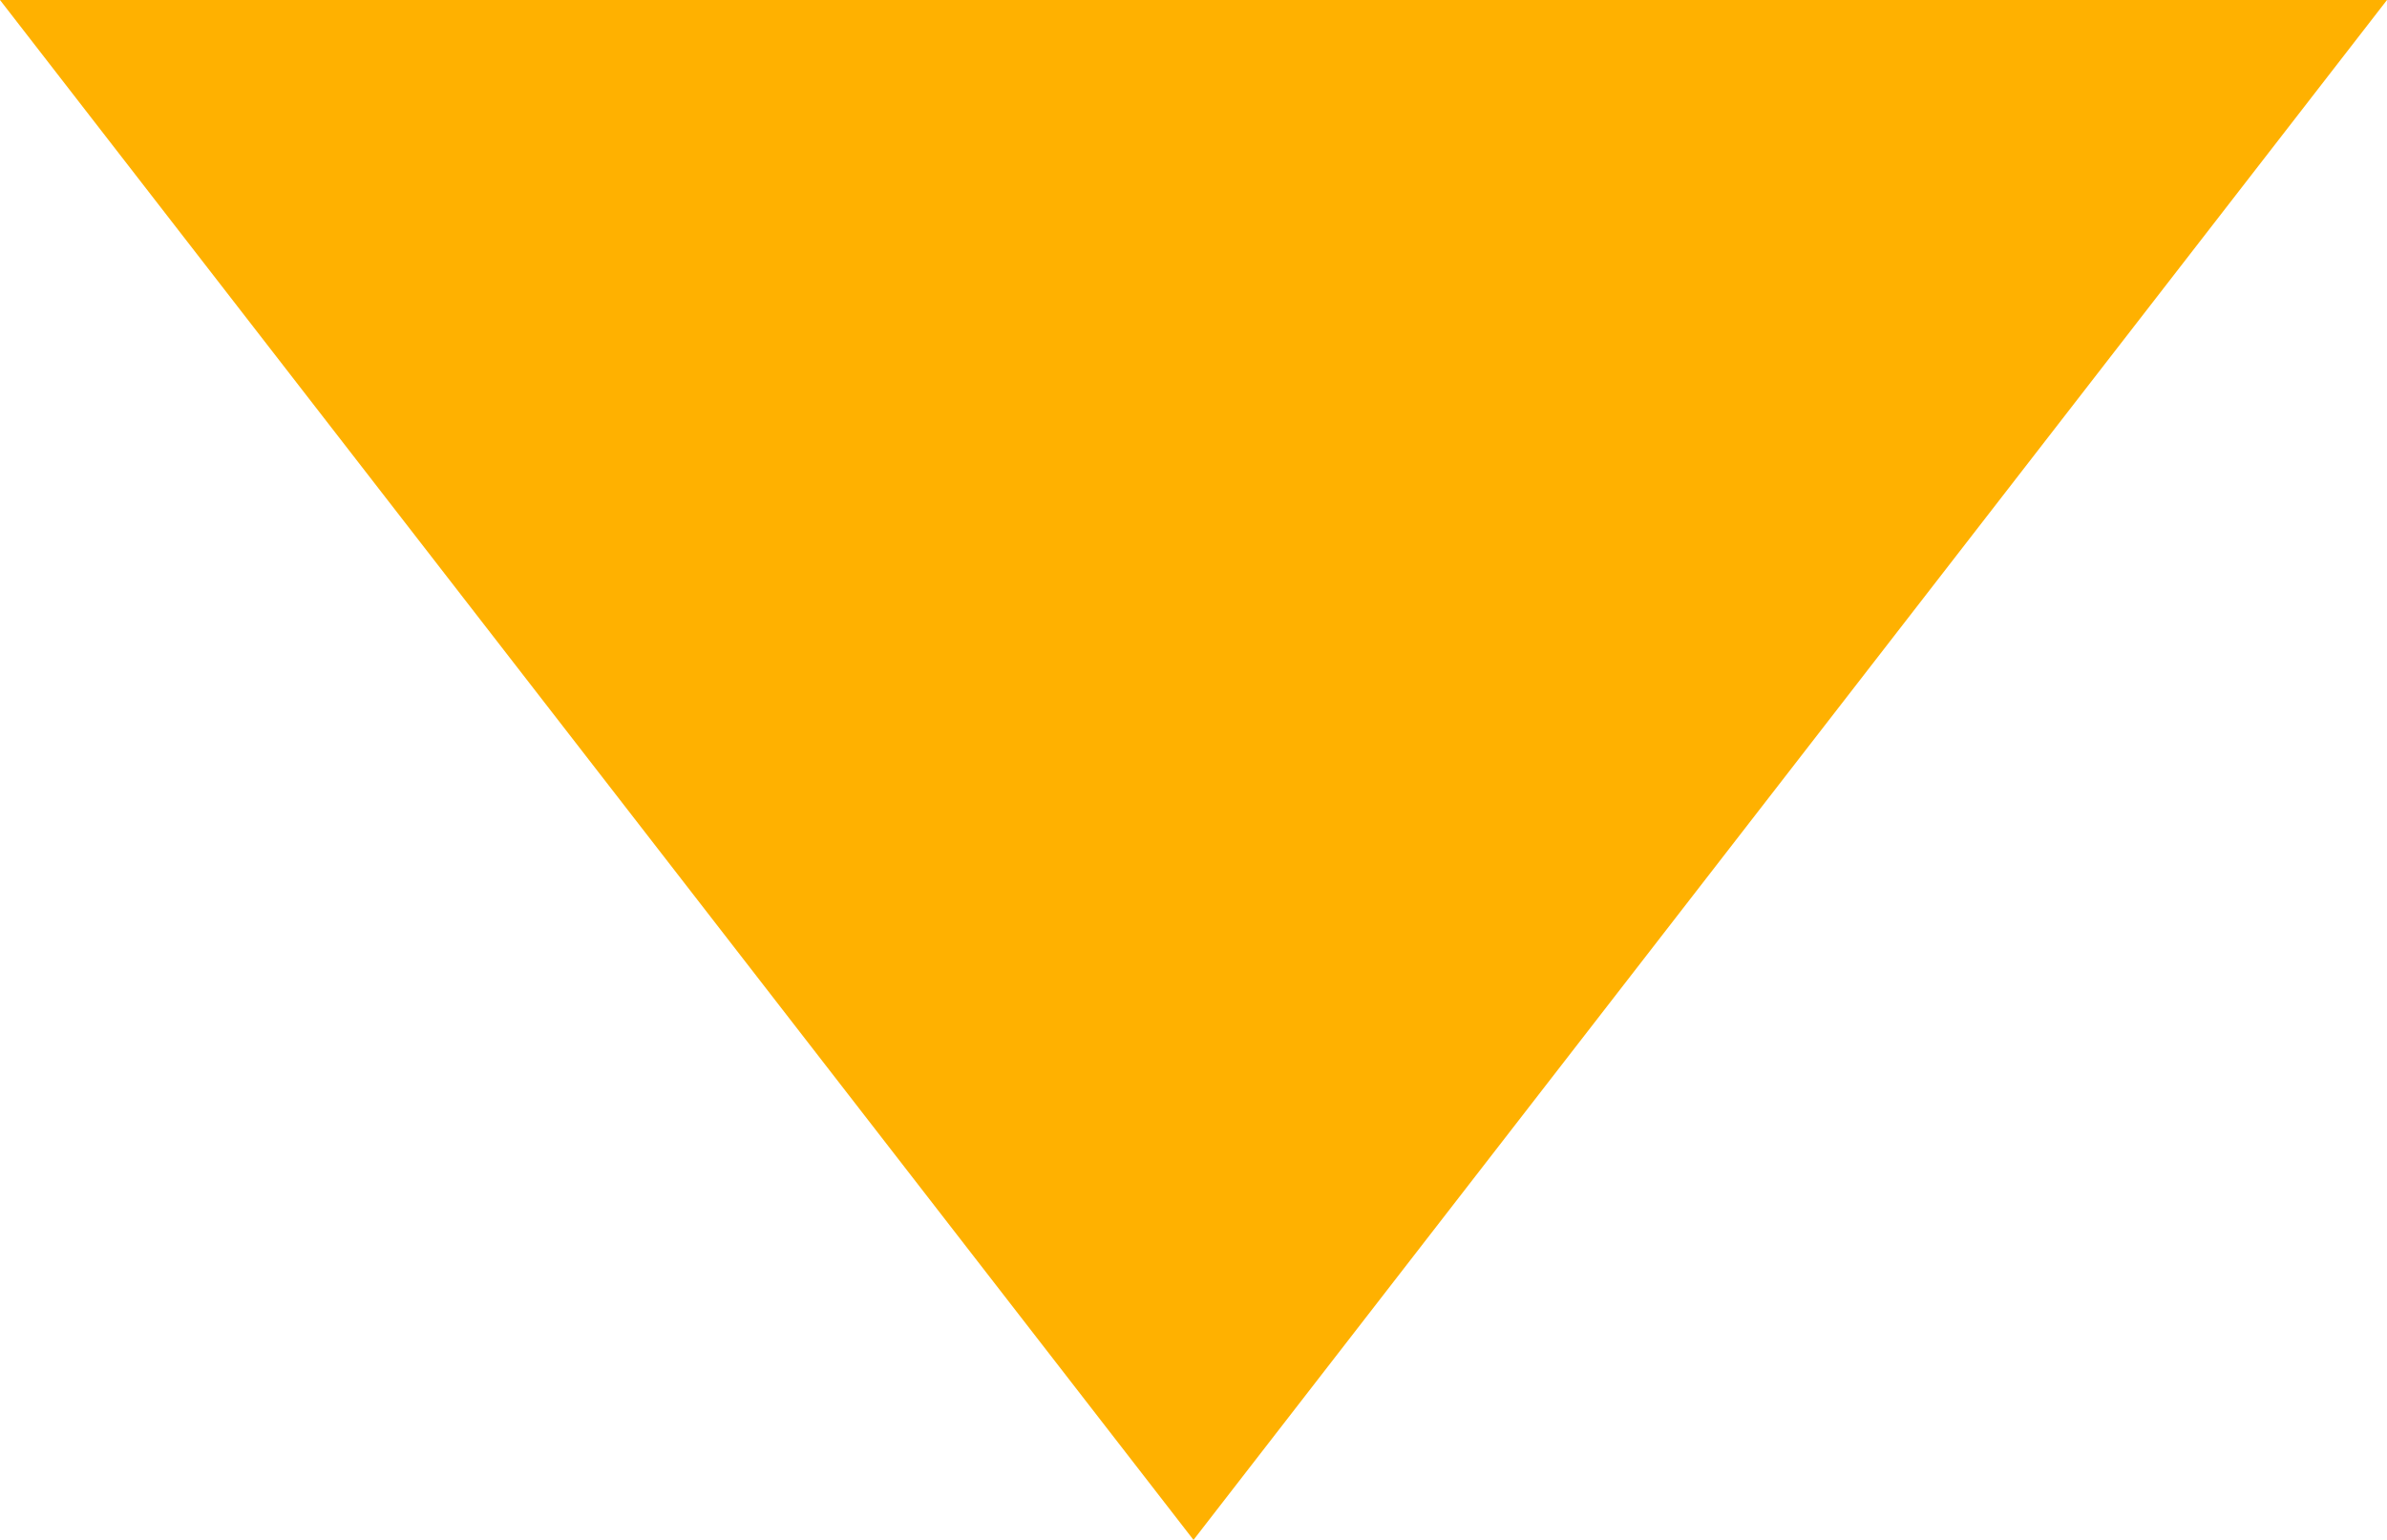 <?xml version="1.0" encoding="UTF-8" standalone="no"?>
<svg width="31px" height="20px" viewBox="0 0 31 20" version="1.1" xmlns="http://www.w3.org/2000/svg" xmlns:xlink="http://www.w3.org/1999/xlink" xmlns:sketch="http://www.bohemiancoding.com/sketch/ns">
    <!-- Generator: Sketch 3.2.2 (9983) - http://www.bohemiancoding.com/sketch -->
    <title>Triangle 1</title>
    <desc>Created with Sketch.</desc>
    <defs></defs>
    <g id="EXPERIENCE" stroke="none" stroke-width="1" fill="none" fill-rule="evenodd" sketch:type="MSPage">
        <g id="Experience" sketch:type="MSArtboardGroup" transform="translate(-822, -2913)" fill="#FFB100">
            <g id="WHY" sketch:type="MSLayerGroup" transform="translate(-48, 2157)">
                <g id="#because" transform="translate(518, 688)" sketch:type="MSShapeGroup">
                    <g id="Rectangle-31-+-Triangle-1-+-#BecauseOfHATCH" transform="translate(293, 0)">
                        <polygon id="Triangle-1" transform="translate(74.5, 78) scale(1, -1) translate(-74.5, -78) " points="74.5 68 90 88 59 88 "></polygon>
                    </g>
                </g>
            </g>
        </g>
    </g>
</svg>